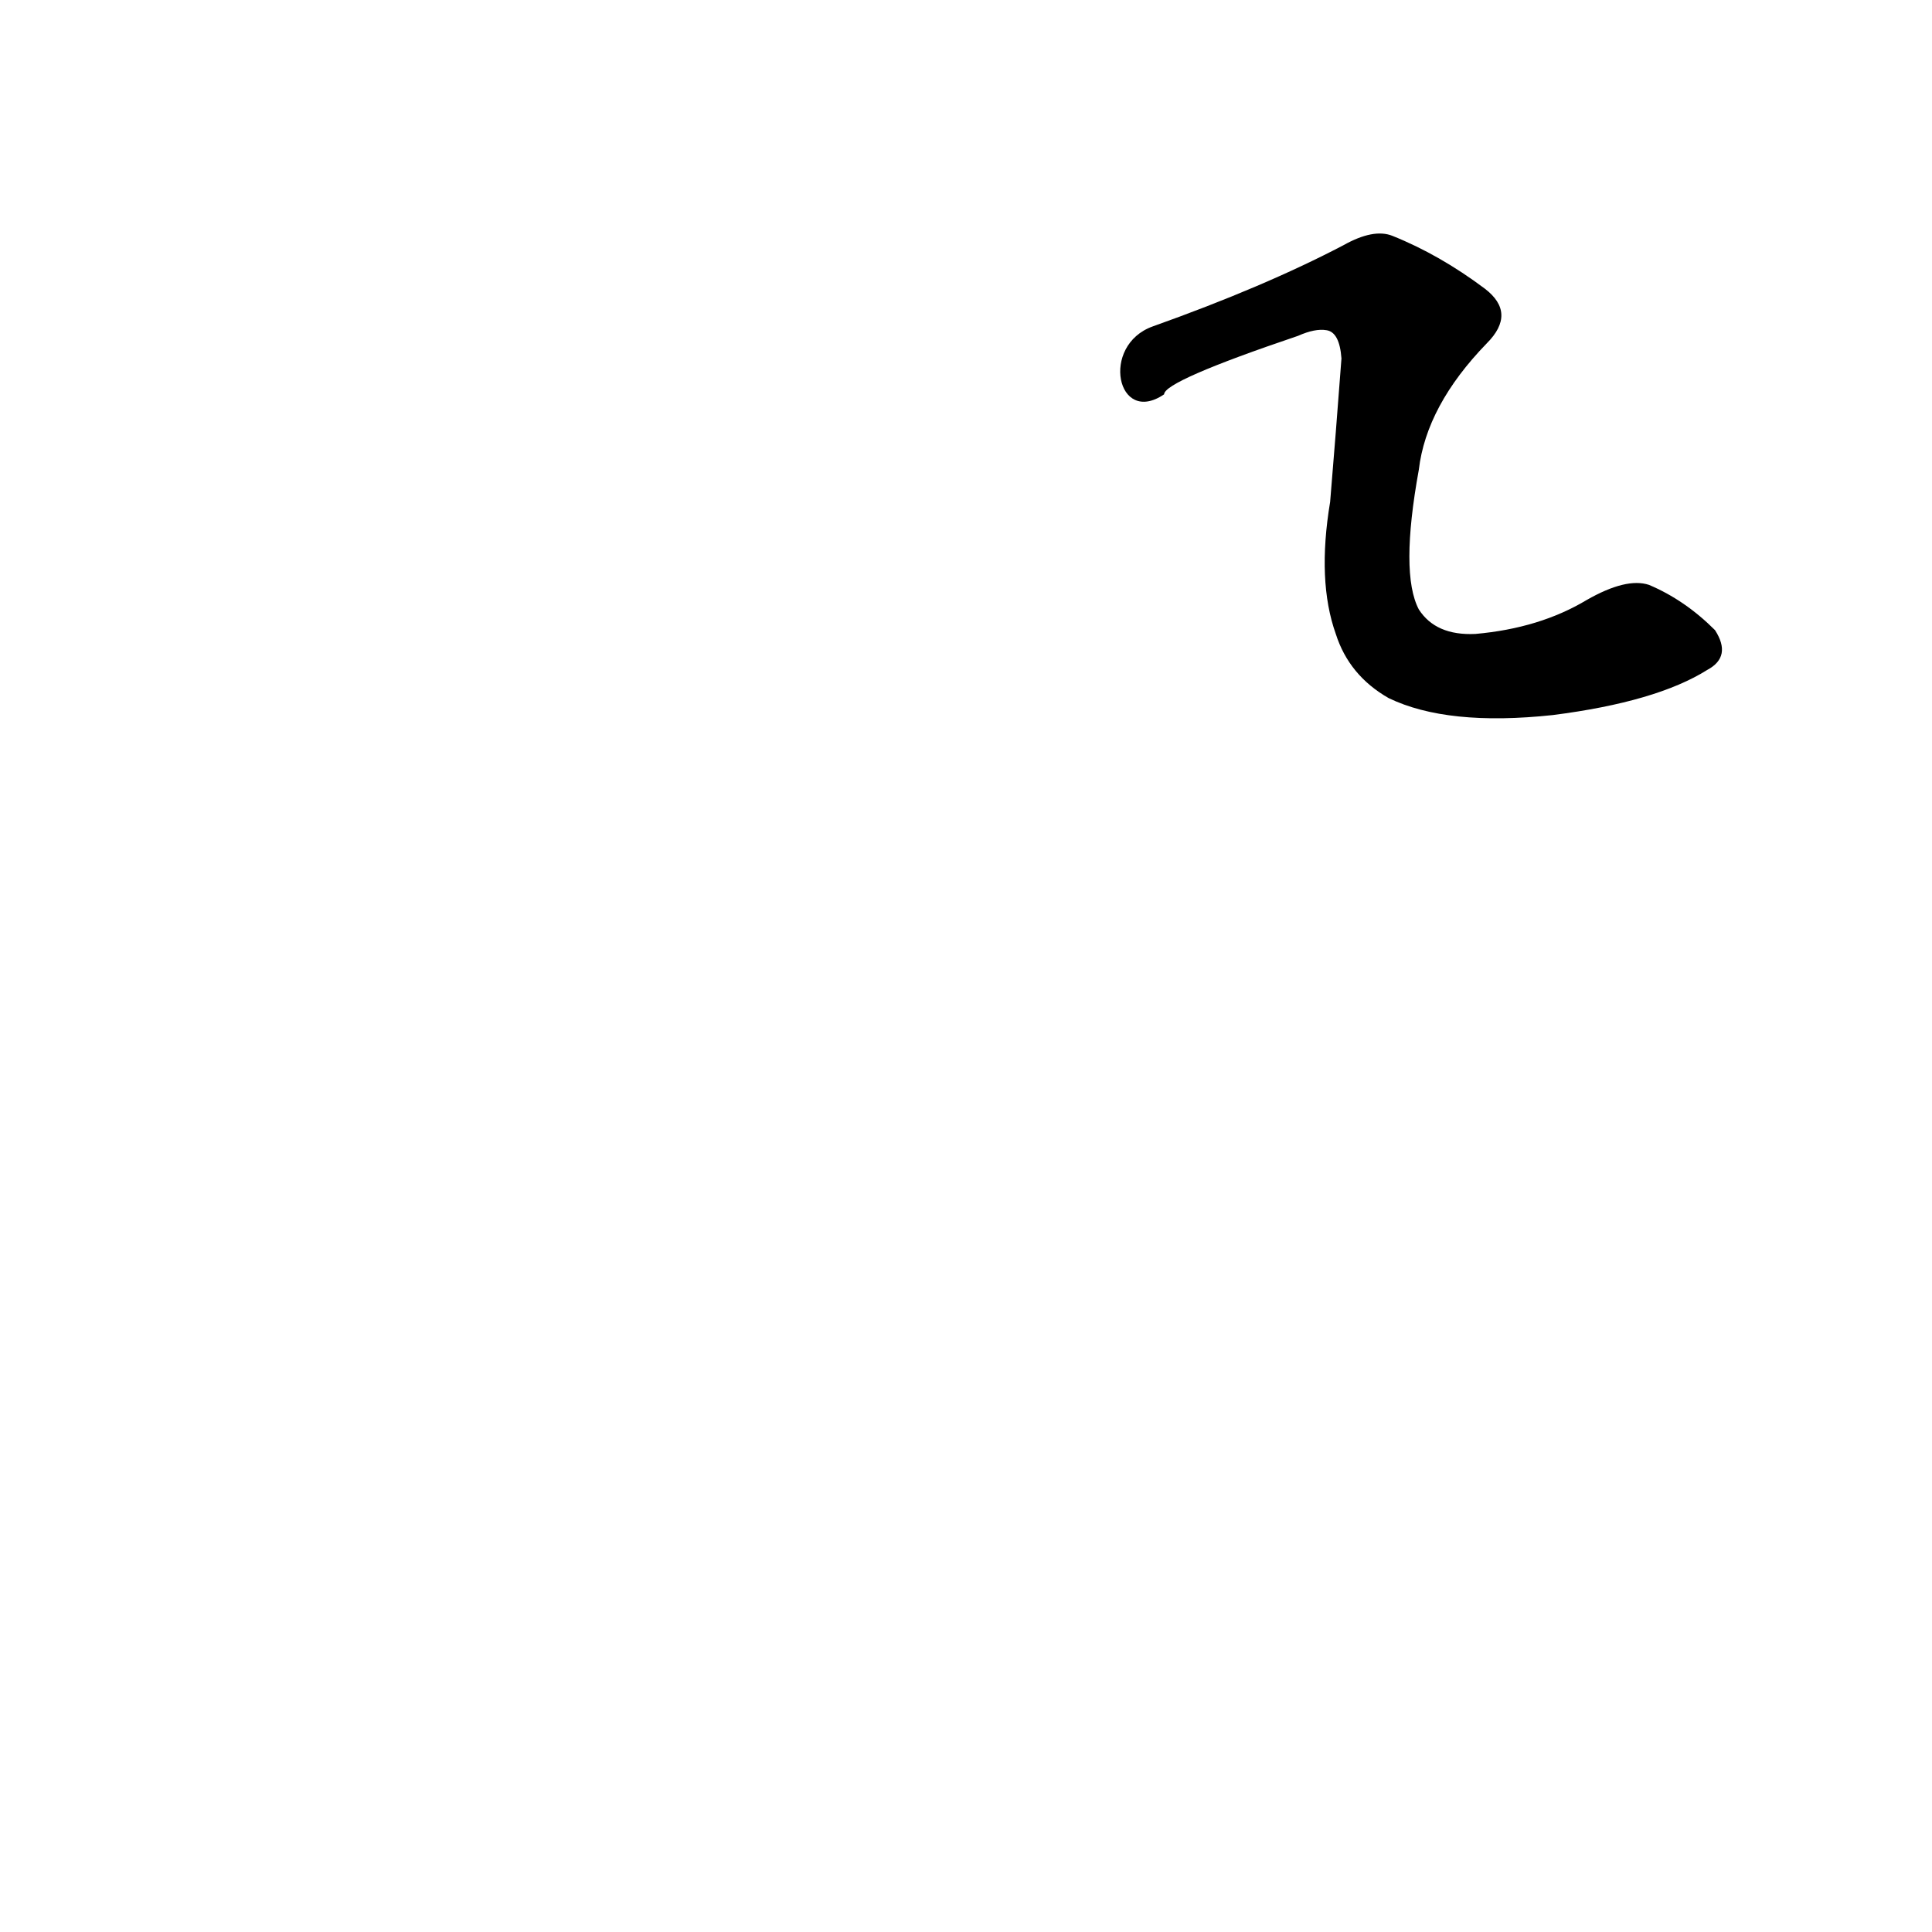 <?xml version='1.0' encoding='utf-8'?>
<svg xmlns="http://www.w3.org/2000/svg" version="1.1" viewBox="0 0 1024 1024"><g transform="scale(1, -1) translate(0, -900)"><path d="M 617 691 Q 617 698 688 722 Q 697 726 703 725 Q 710 724 711 710 Q 708 670 705 634 Q 698 592 708 564 Q 715 542 736 530 Q 767 515 823 521 Q 878 528 905 545 Q 918 552 909 566 Q 893 582 874 590 Q 862 594 841 582 Q 816 567 782 564 Q 761 563 752 577 Q 742 596 752 651 Q 756 685 788 718 Q 804 734 787 747 Q 763 765 738 775 Q 728 779 712 770 Q 670 748 611 727 C 583 717 592 674 617 691 Z" fill="black" /></g></svg>